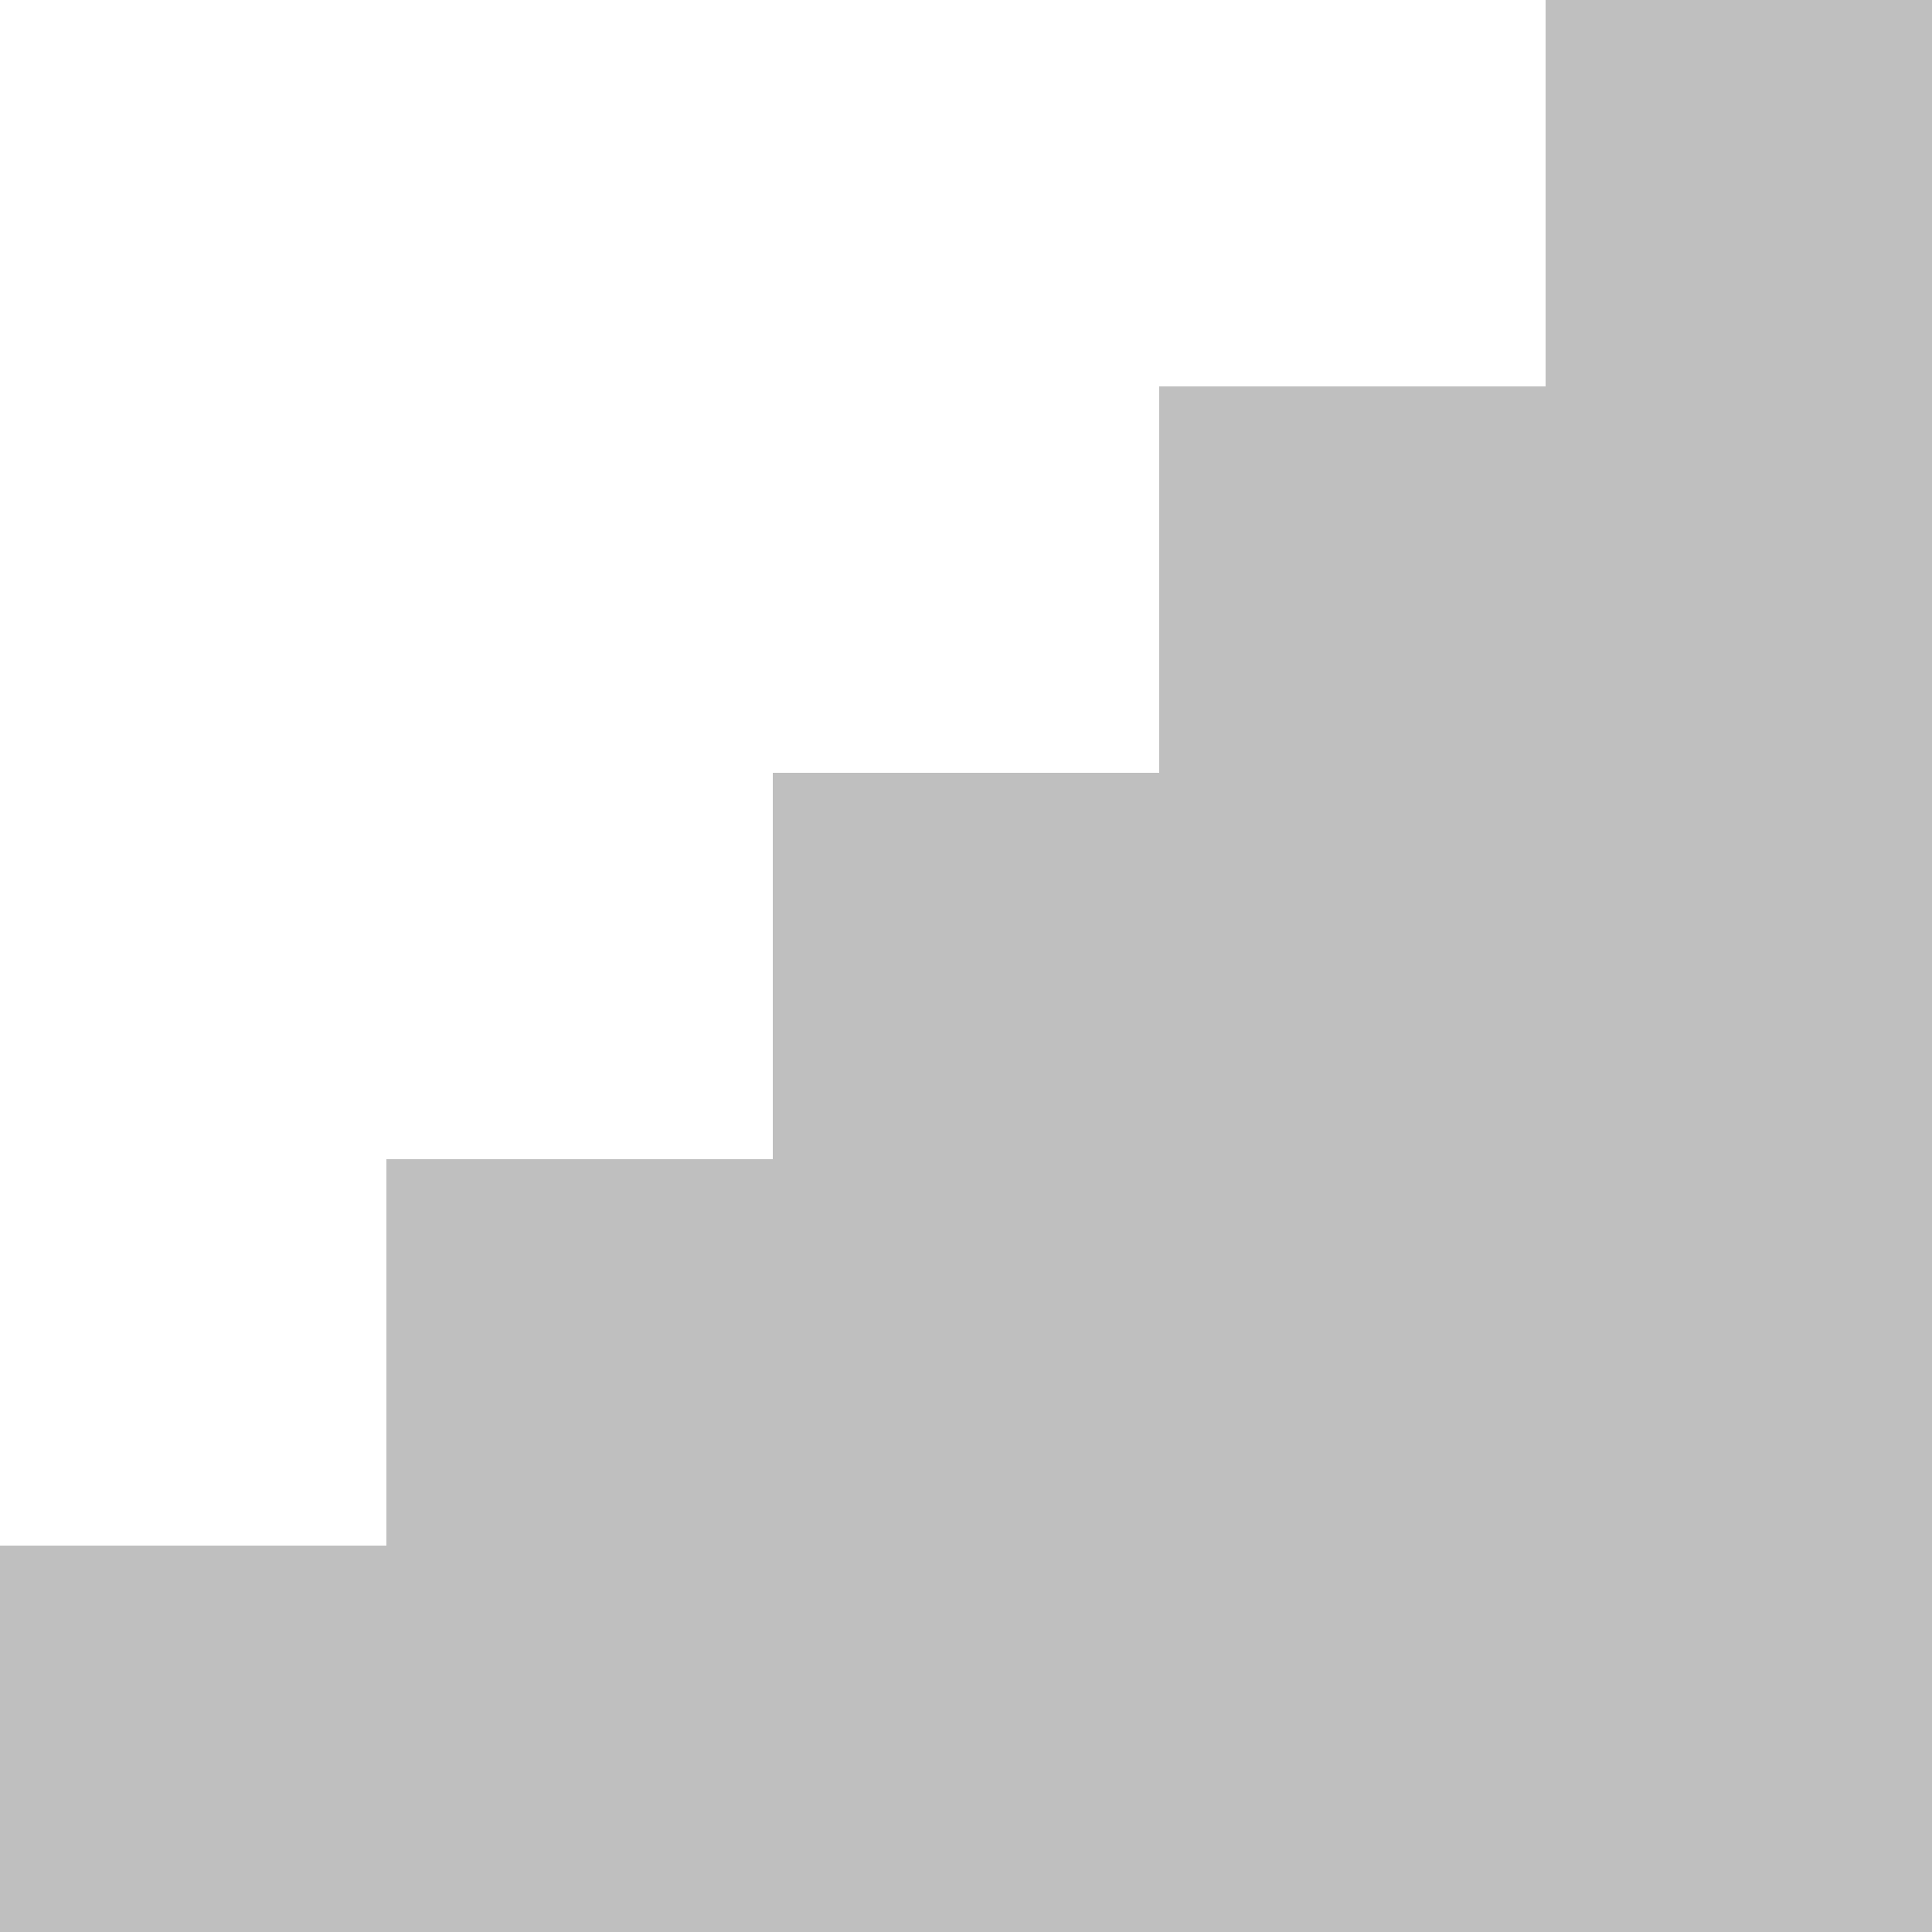 <?xml version="1.0" encoding="UTF-8" standalone="no"?>
<svg
   xmlns:dc="http://purl.org/dc/elements/1.1/"
   xmlns:cc="http://creativecommons.org/ns#"
   xmlns:rdf="http://www.w3.org/1999/02/22-rdf-syntax-ns#"
   xmlns:svg="http://www.w3.org/2000/svg"
   xmlns="http://www.w3.org/2000/svg"
   xmlns:sodipodi="http://sodipodi.sourceforge.net/DTD/sodipodi-0.dtd"
   xmlns:inkscape="http://www.inkscape.org/namespaces/inkscape"
   height="16"
   width="16"
   version="1.1"
   id="svg4"
   sodipodi:docname="network-cellular-signal-none-symbolic (copy).svg"
   inkscape:version="0.92.3 (2405546, 2018-03-11)">
  <defs
     id="defs8" />
  <sodipodi:namedview
     pagecolor="#ffffff"
     bordercolor="#666666"
     borderopacity="1"
     objecttolerance="10"
     gridtolerance="10"
     guidetolerance="10"
     inkscape:pageopacity="0"
     inkscape:pageshadow="2"
     inkscape:window-width="1920"
     inkscape:window-height="1539"
     id="namedview6"
     showgrid="false"
     inkscape:zoom="14.75"
     inkscape:cx="-12.860548"
     inkscape:cy="15.925089"
     inkscape:window-x="1920"
     inkscape:window-y="27"
     inkscape:window-maximized="0"
     inkscape:current-layer="svg4" />
  <rect
     style="opacity:0.5;fill:#808080;fill-opacity:1;stroke:none;stroke-width:1.094;stroke-linecap:butt;stroke-linejoin:bevel;stroke-miterlimit:4;stroke-dasharray:none;stroke-opacity:1;paint-order:fill markers stroke"
     id="rect817"
     width="3.2"
     height="9.6"
     x="6.4"
     y="6.4" />
  <rect
     style="opacity:0.5;fill:#808080;fill-opacity:1;stroke:none;stroke-width:0.893;stroke-linecap:butt;stroke-linejoin:bevel;stroke-miterlimit:4;stroke-dasharray:none;stroke-opacity:1;paint-order:fill markers stroke"
     id="rect817-3"
     width="3.2"
     height="6.4"
     x="3.2"
     y="9.6" />
  <rect
     style="opacity:0.5;fill:#808080;fill-opacity:1;stroke:none;stroke-width:1.263;stroke-linecap:butt;stroke-linejoin:bevel;stroke-miterlimit:4;stroke-dasharray:none;stroke-opacity:1;paint-order:fill markers stroke"
     id="rect817-6"
     width="3.2"
     height="12.8"
     x="9.6"
     y="3.2" />
  <rect
     style="opacity:0.5;fill:#808080;fill-opacity:1;stroke:none;stroke-width:0.632;stroke-linecap:butt;stroke-linejoin:bevel;stroke-miterlimit:4;stroke-dasharray:none;stroke-opacity:1;paint-order:fill markers stroke"
     id="rect817-7"
     width="3.2"
     height="3.2"
     x="-2.3841858e-07"
     y="12.8" />
  <rect
     style="opacity:0.5;fill:#808080;fill-opacity:1;stroke:none;stroke-width:1.412;stroke-linecap:butt;stroke-linejoin:bevel;stroke-miterlimit:4;stroke-dasharray:none;stroke-opacity:1;paint-order:fill markers stroke"
     id="rect817-5"
     width="3.2"
     height="16"
     x="12.8"
     y="0" />
</svg>
